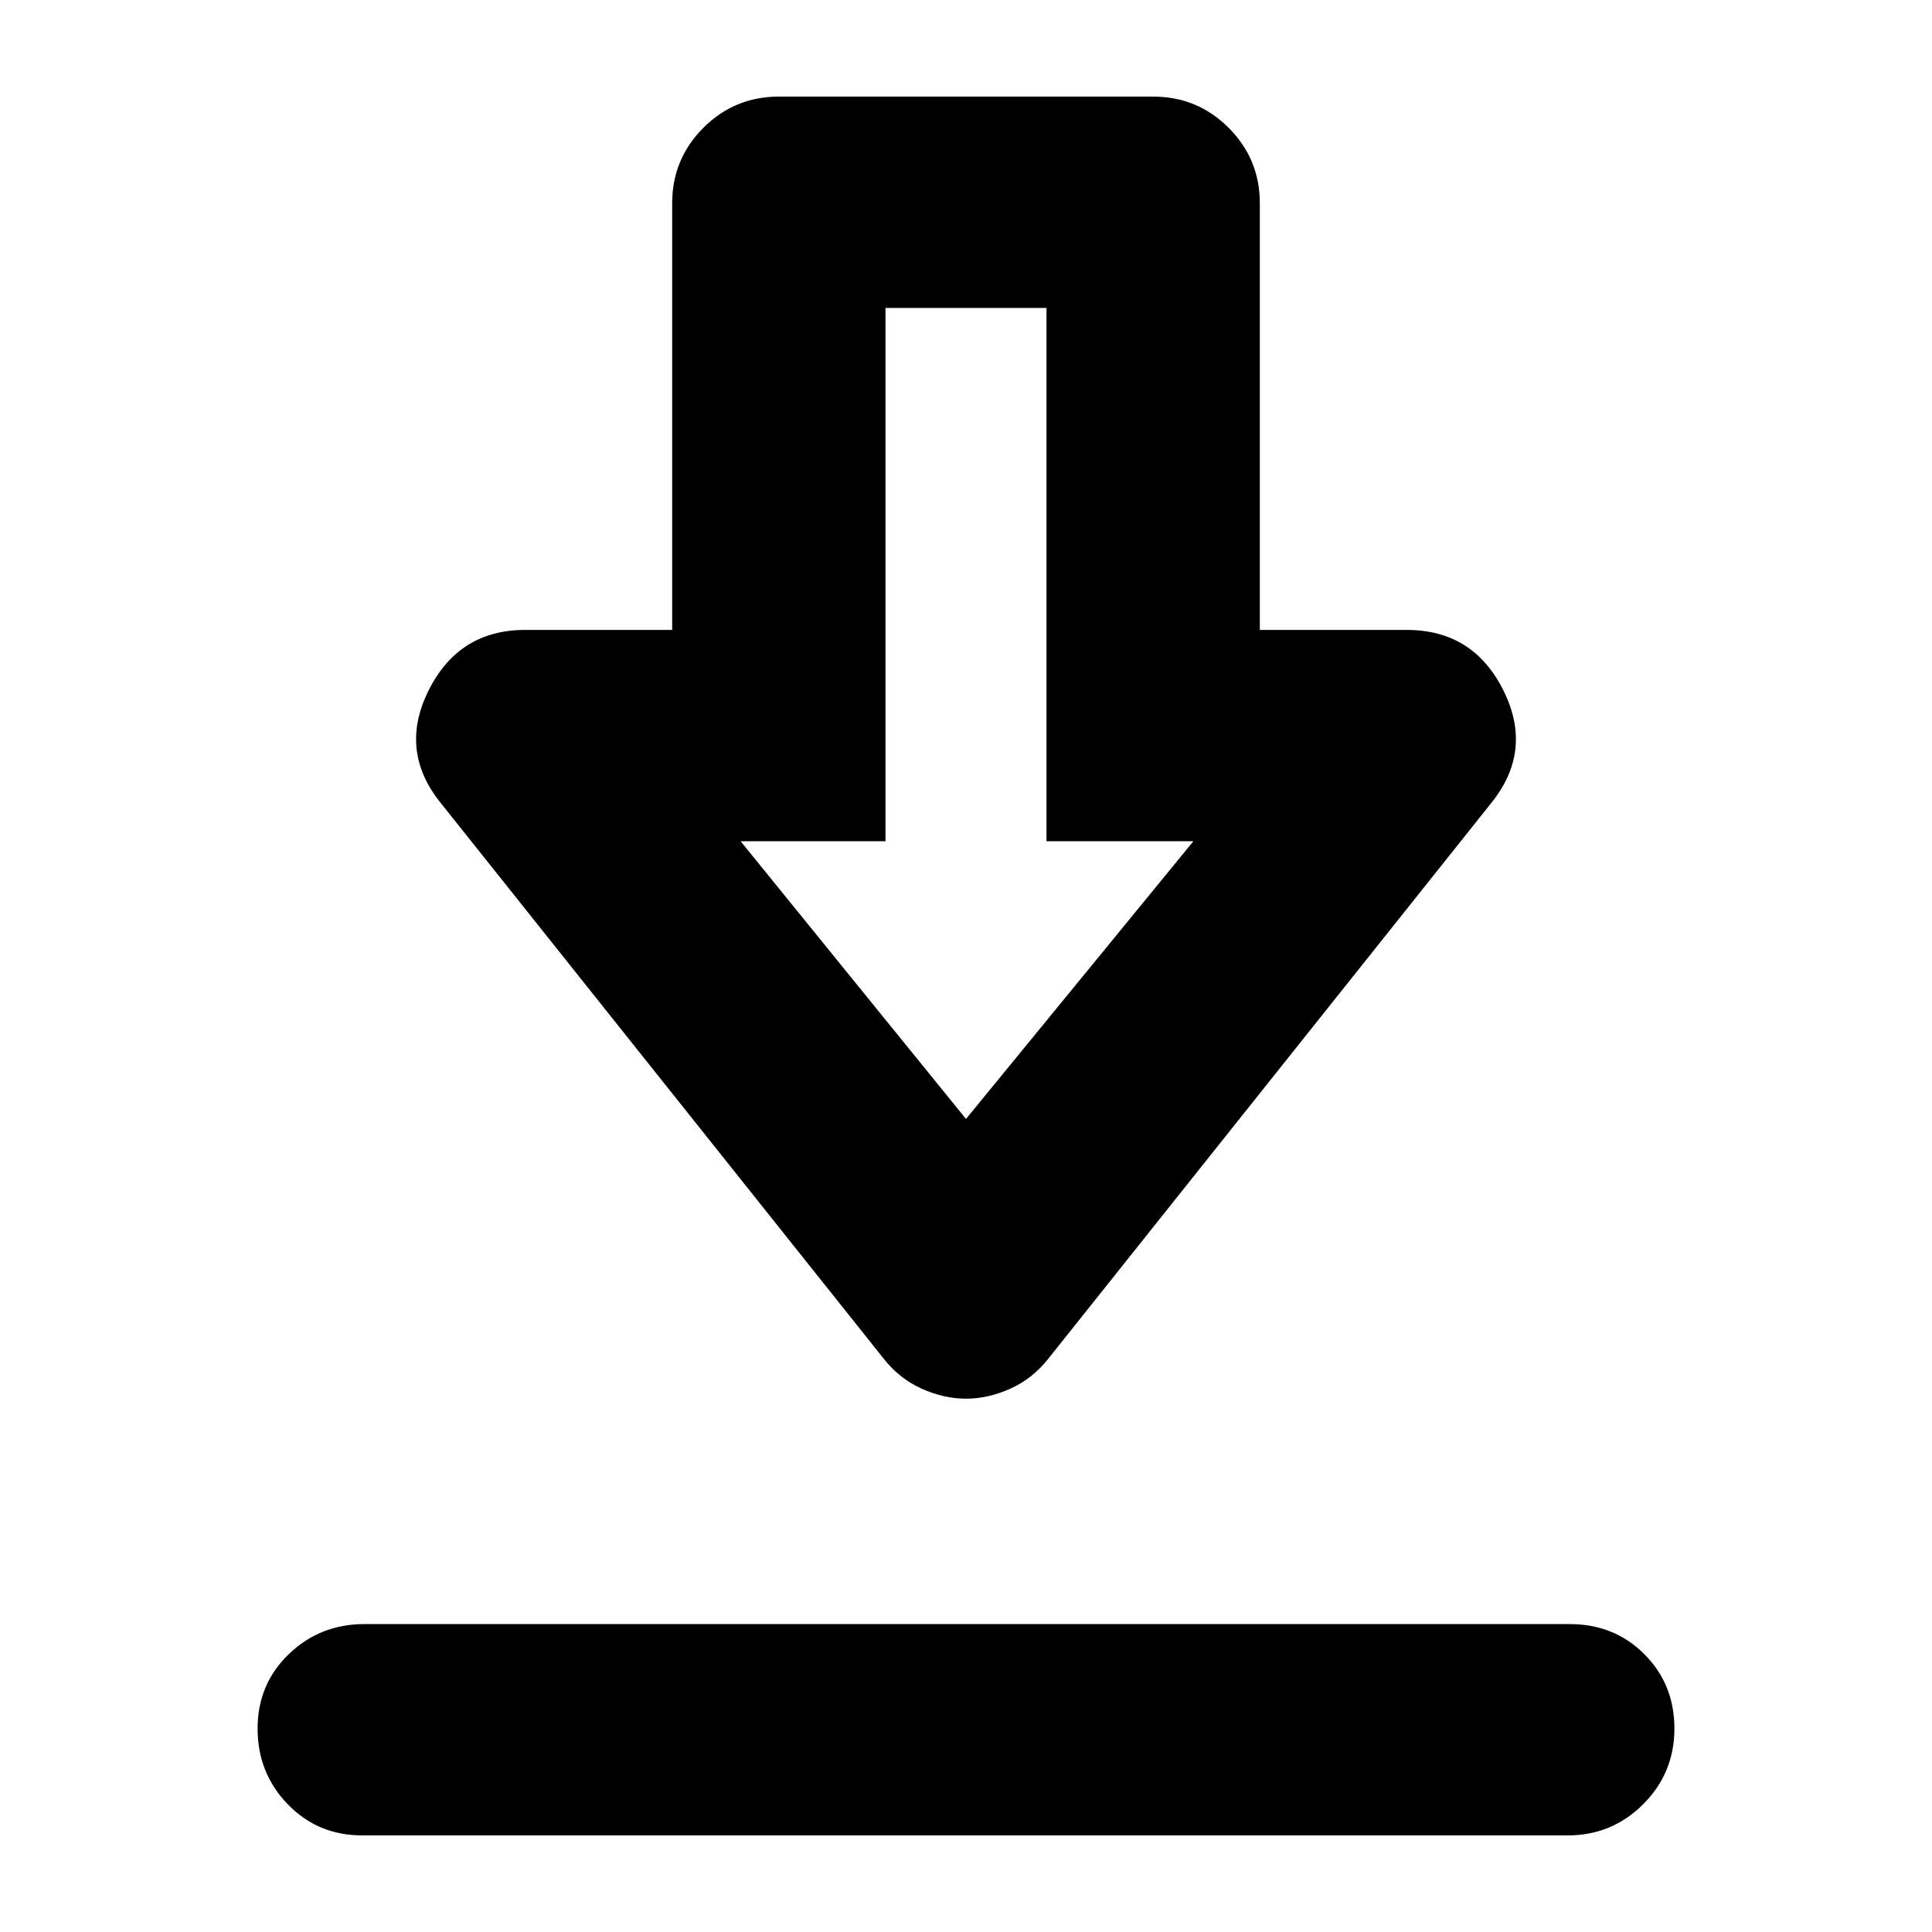 <svg xmlns="http://www.w3.org/2000/svg" height="24" viewBox="0 -960 960 960" width="24"><path d="M180-48q-22.1 0-37.05-15.5Q128-79 128-101.07t15.5-37Q159-153 181-153h599q22.1 0 37.05 14.93 14.95 14.93 14.95 37T816.5-63.5Q801-48 779-48H180Zm300-217q-11 0-22.09-5-11.08-5-18.91-15L219-561q-21-26-6-56t48-30h73v-212q0-22 15.5-37.5T387-912h186q22 0 37.5 15.5T626-859v212h73q33 0 48 30t-6 56L521-285q-7.83 10-18.91 15-11.09 5-22.09 5Zm0-139 113-138h-73v-265h-80v265h-72l112 138Zm1-138Z"/></svg>